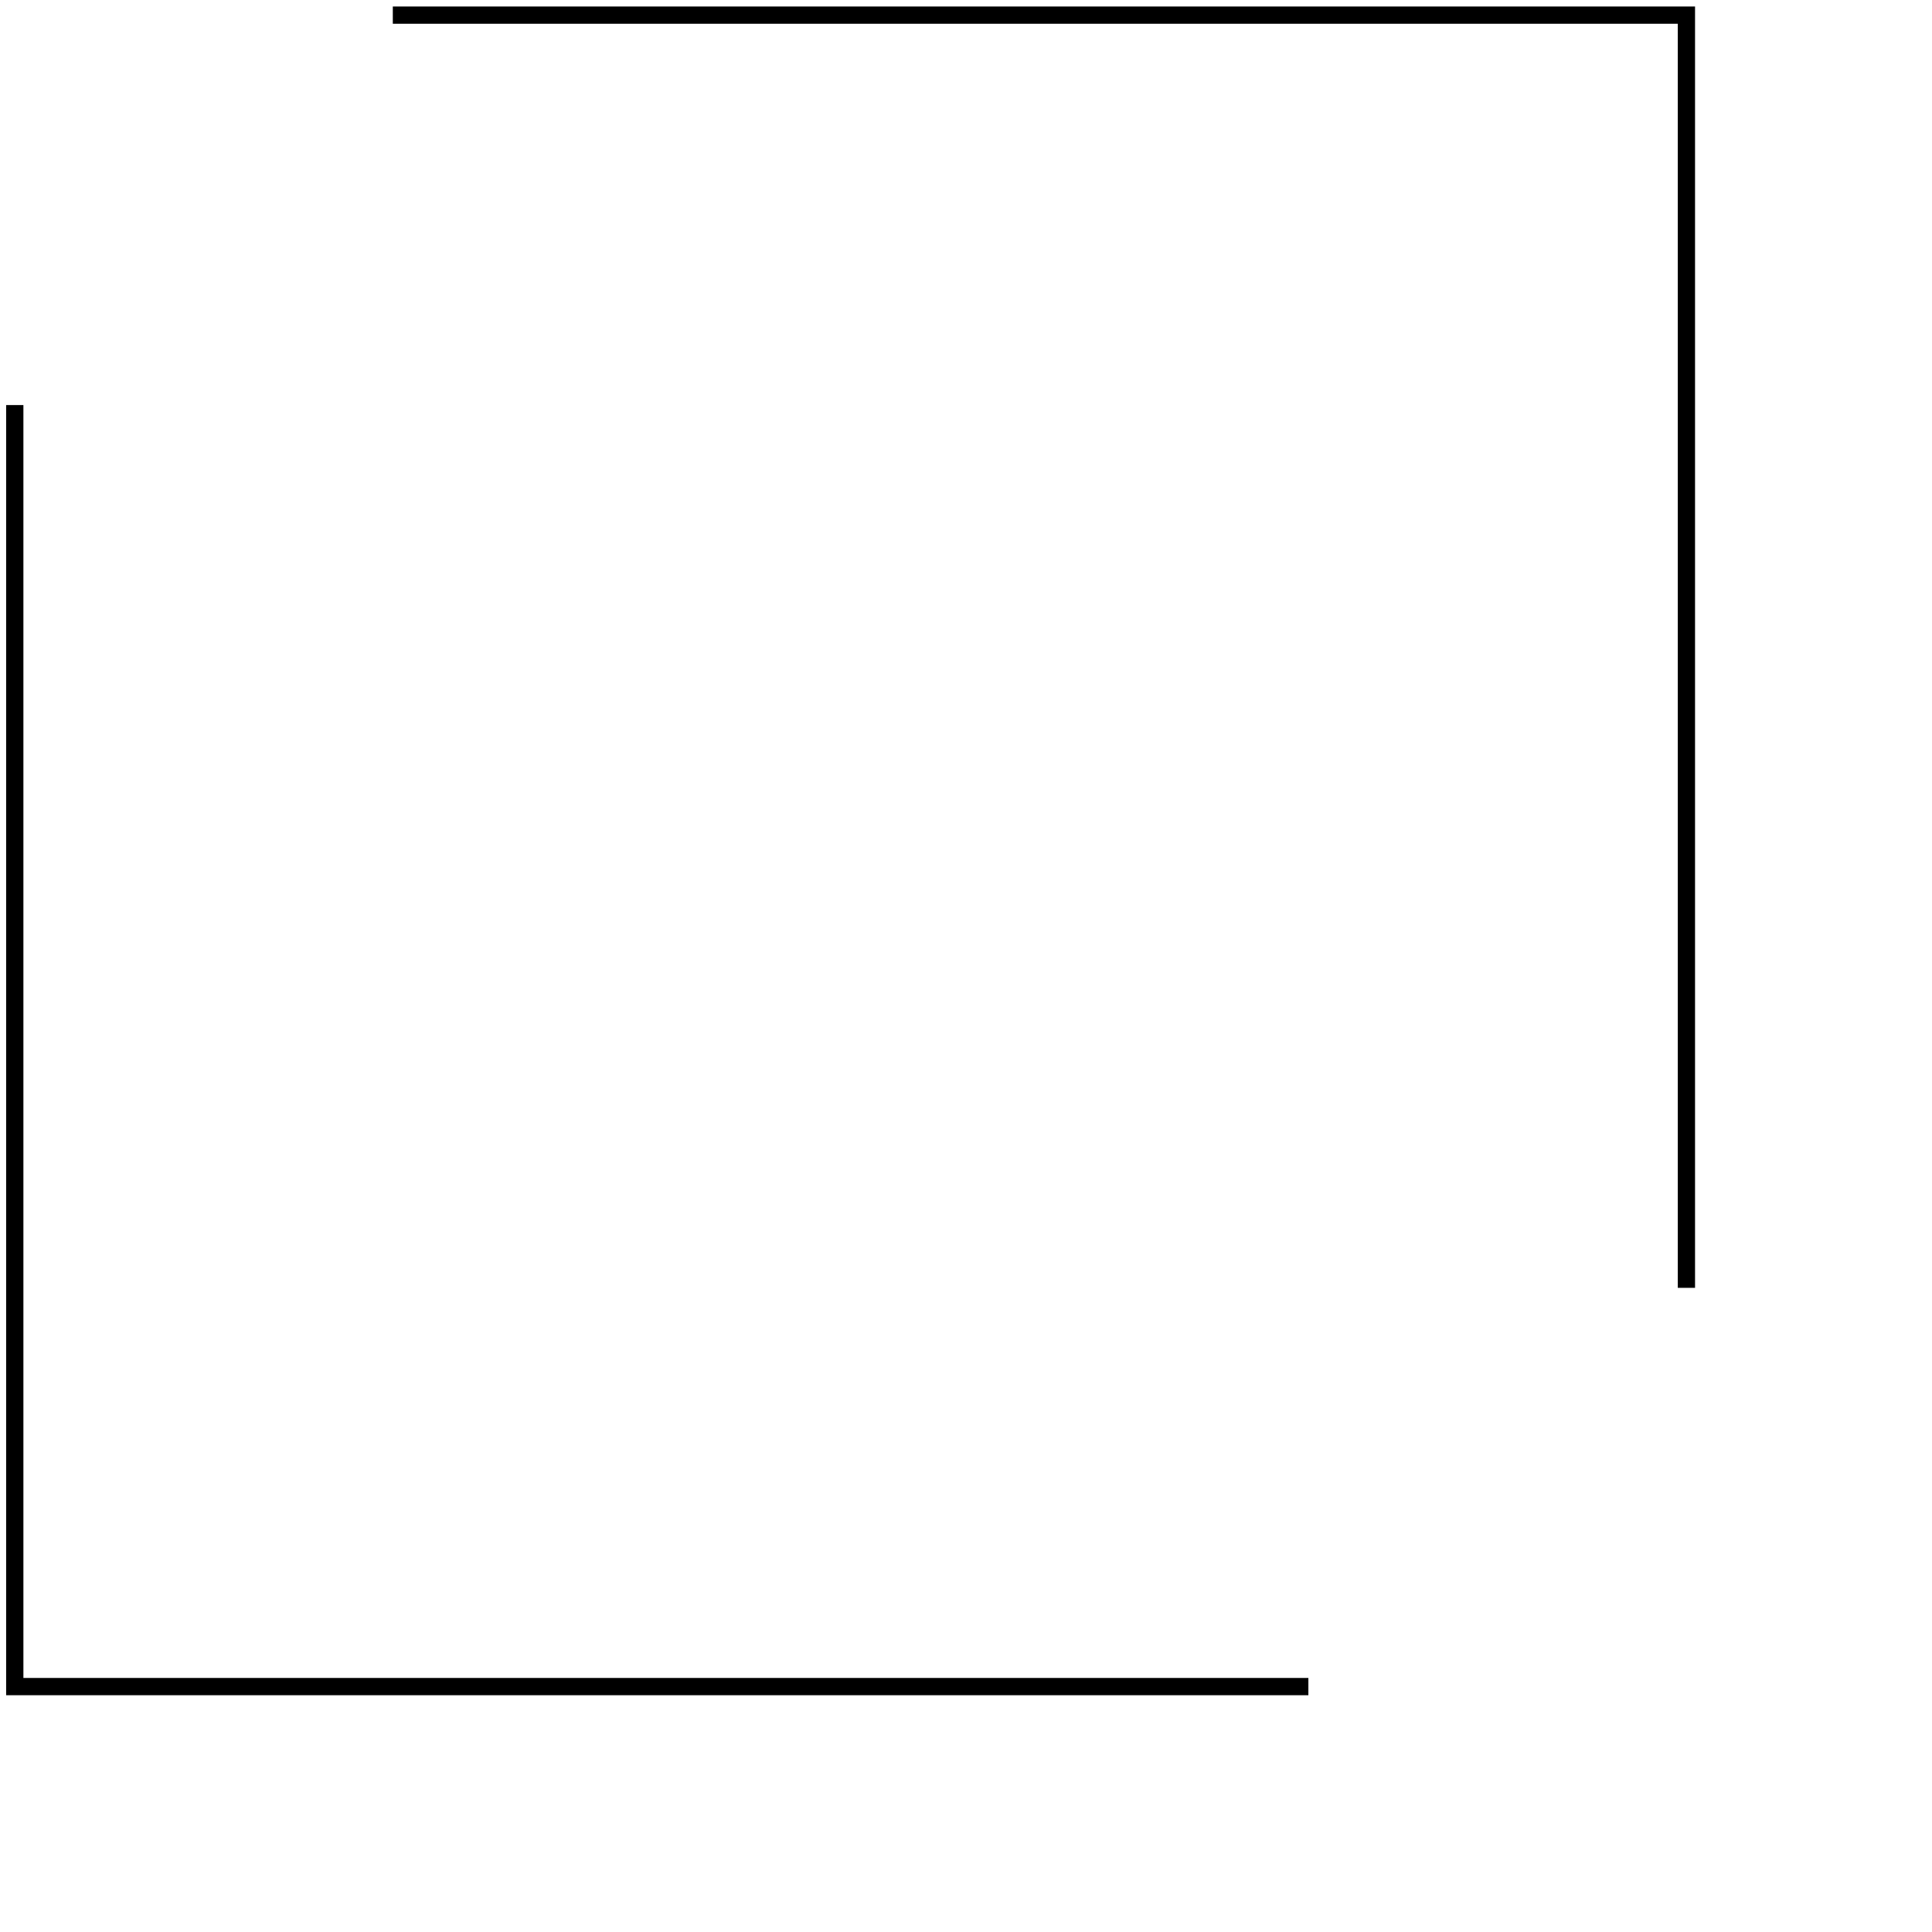<svg width="151" height="151" viewBox="0 0 151 151" fill="none" xmlns="http://www.w3.org/2000/svg">
<path d="M102.259 132.494H0.48V31.659H1.829V131.145H102.259V132.494ZM132.48 100.654H131.131V1.857H30.701V0.508H132.48V100.654Z" fill="black"/>
</svg>
